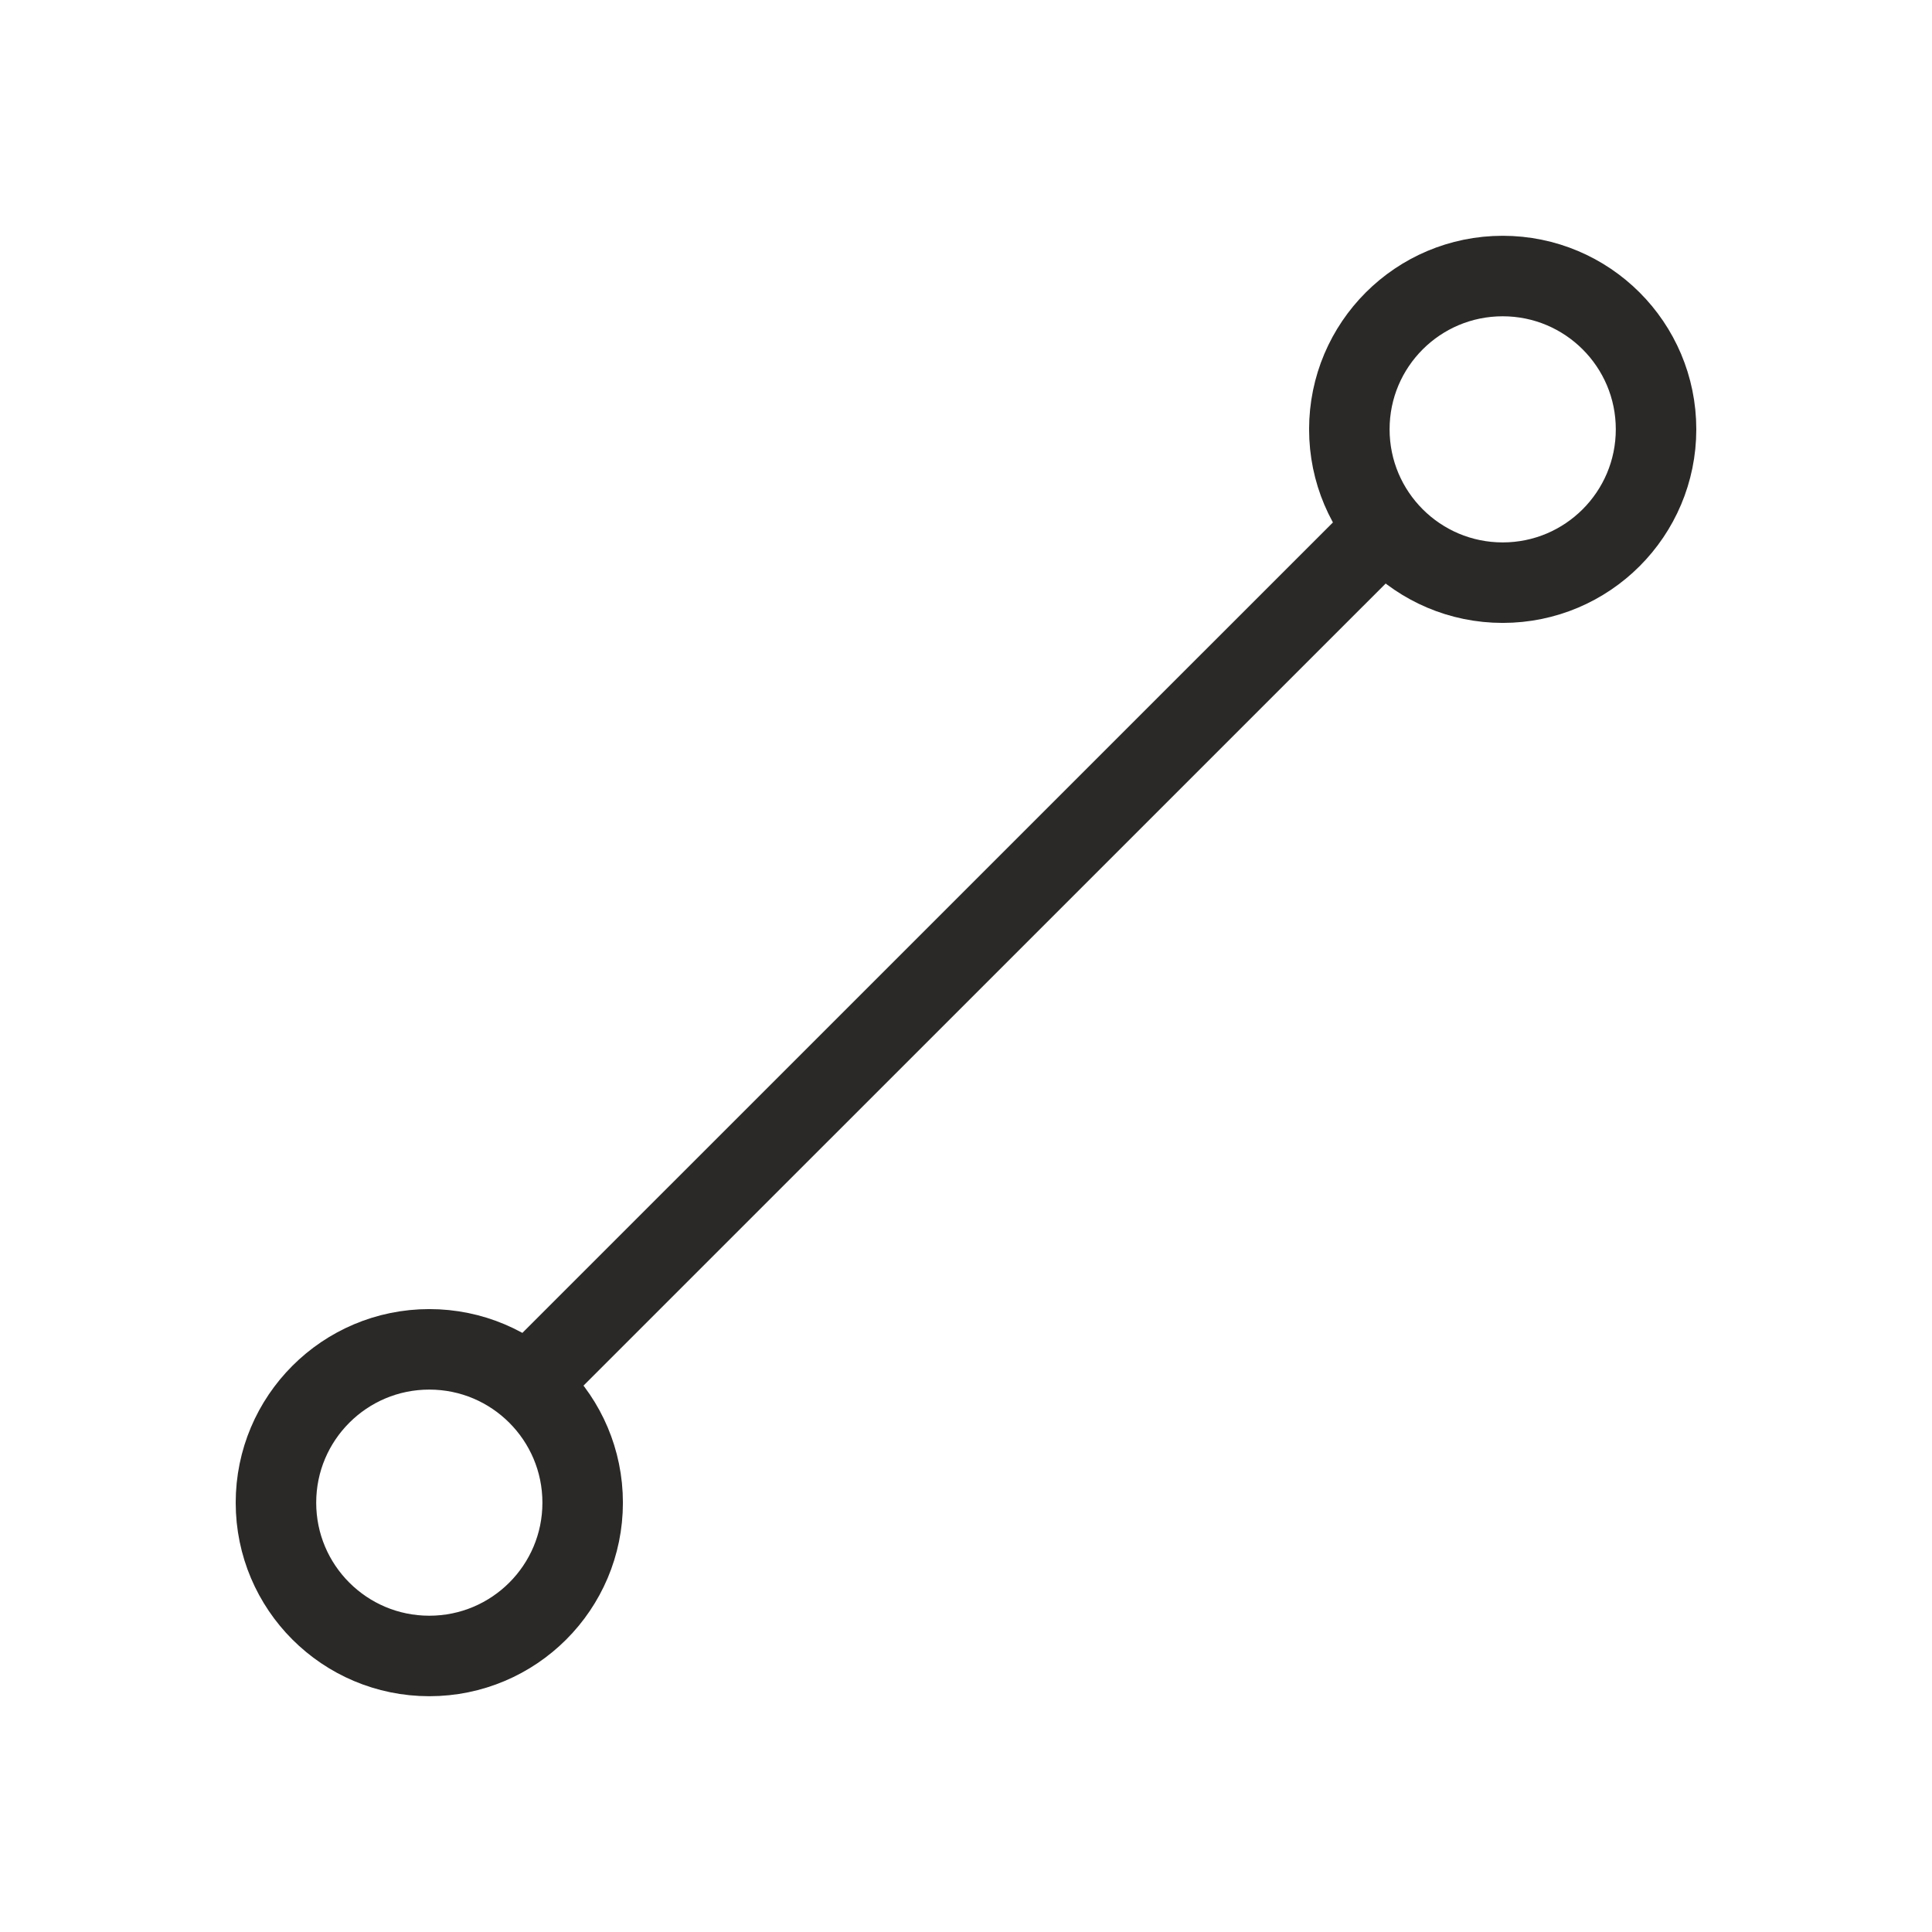 <svg width="24" height="24" viewBox="0 0 24 24" fill="none" xmlns="http://www.w3.org/2000/svg">
<g clip-path="url(#clip0_7255_86007)">
<path d="M18.667 7.238C19.719 7.238 20.572 6.385 20.572 5.333C20.572 4.281 19.719 3.429 18.667 3.429C17.615 3.429 16.762 4.281 16.762 5.333C16.762 6.385 17.615 7.238 18.667 7.238Z" stroke="#2b2928" stroke-linecap="round" stroke-linejoin="round"/>
<path d="M5.333 20.571C6.385 20.571 7.238 19.719 7.238 18.667C7.238 17.615 6.385 16.762 5.333 16.762C4.281 16.762 3.428 17.615 3.428 18.667C3.428 19.719 4.281 20.571 5.333 20.571Z" stroke="#2b2928" stroke-linecap="round" stroke-linejoin="round"/>
<line x1="17.116" y1="6.639" x2="6.639" y2="17.115" stroke="#2b2928"/>
</g>
<defs>
<clipPath id="clip0_7255_86007">
<rect width="20" height="20" fill="white" transform="translate(2 2)"/>
</clipPath>
</defs>
</svg>
